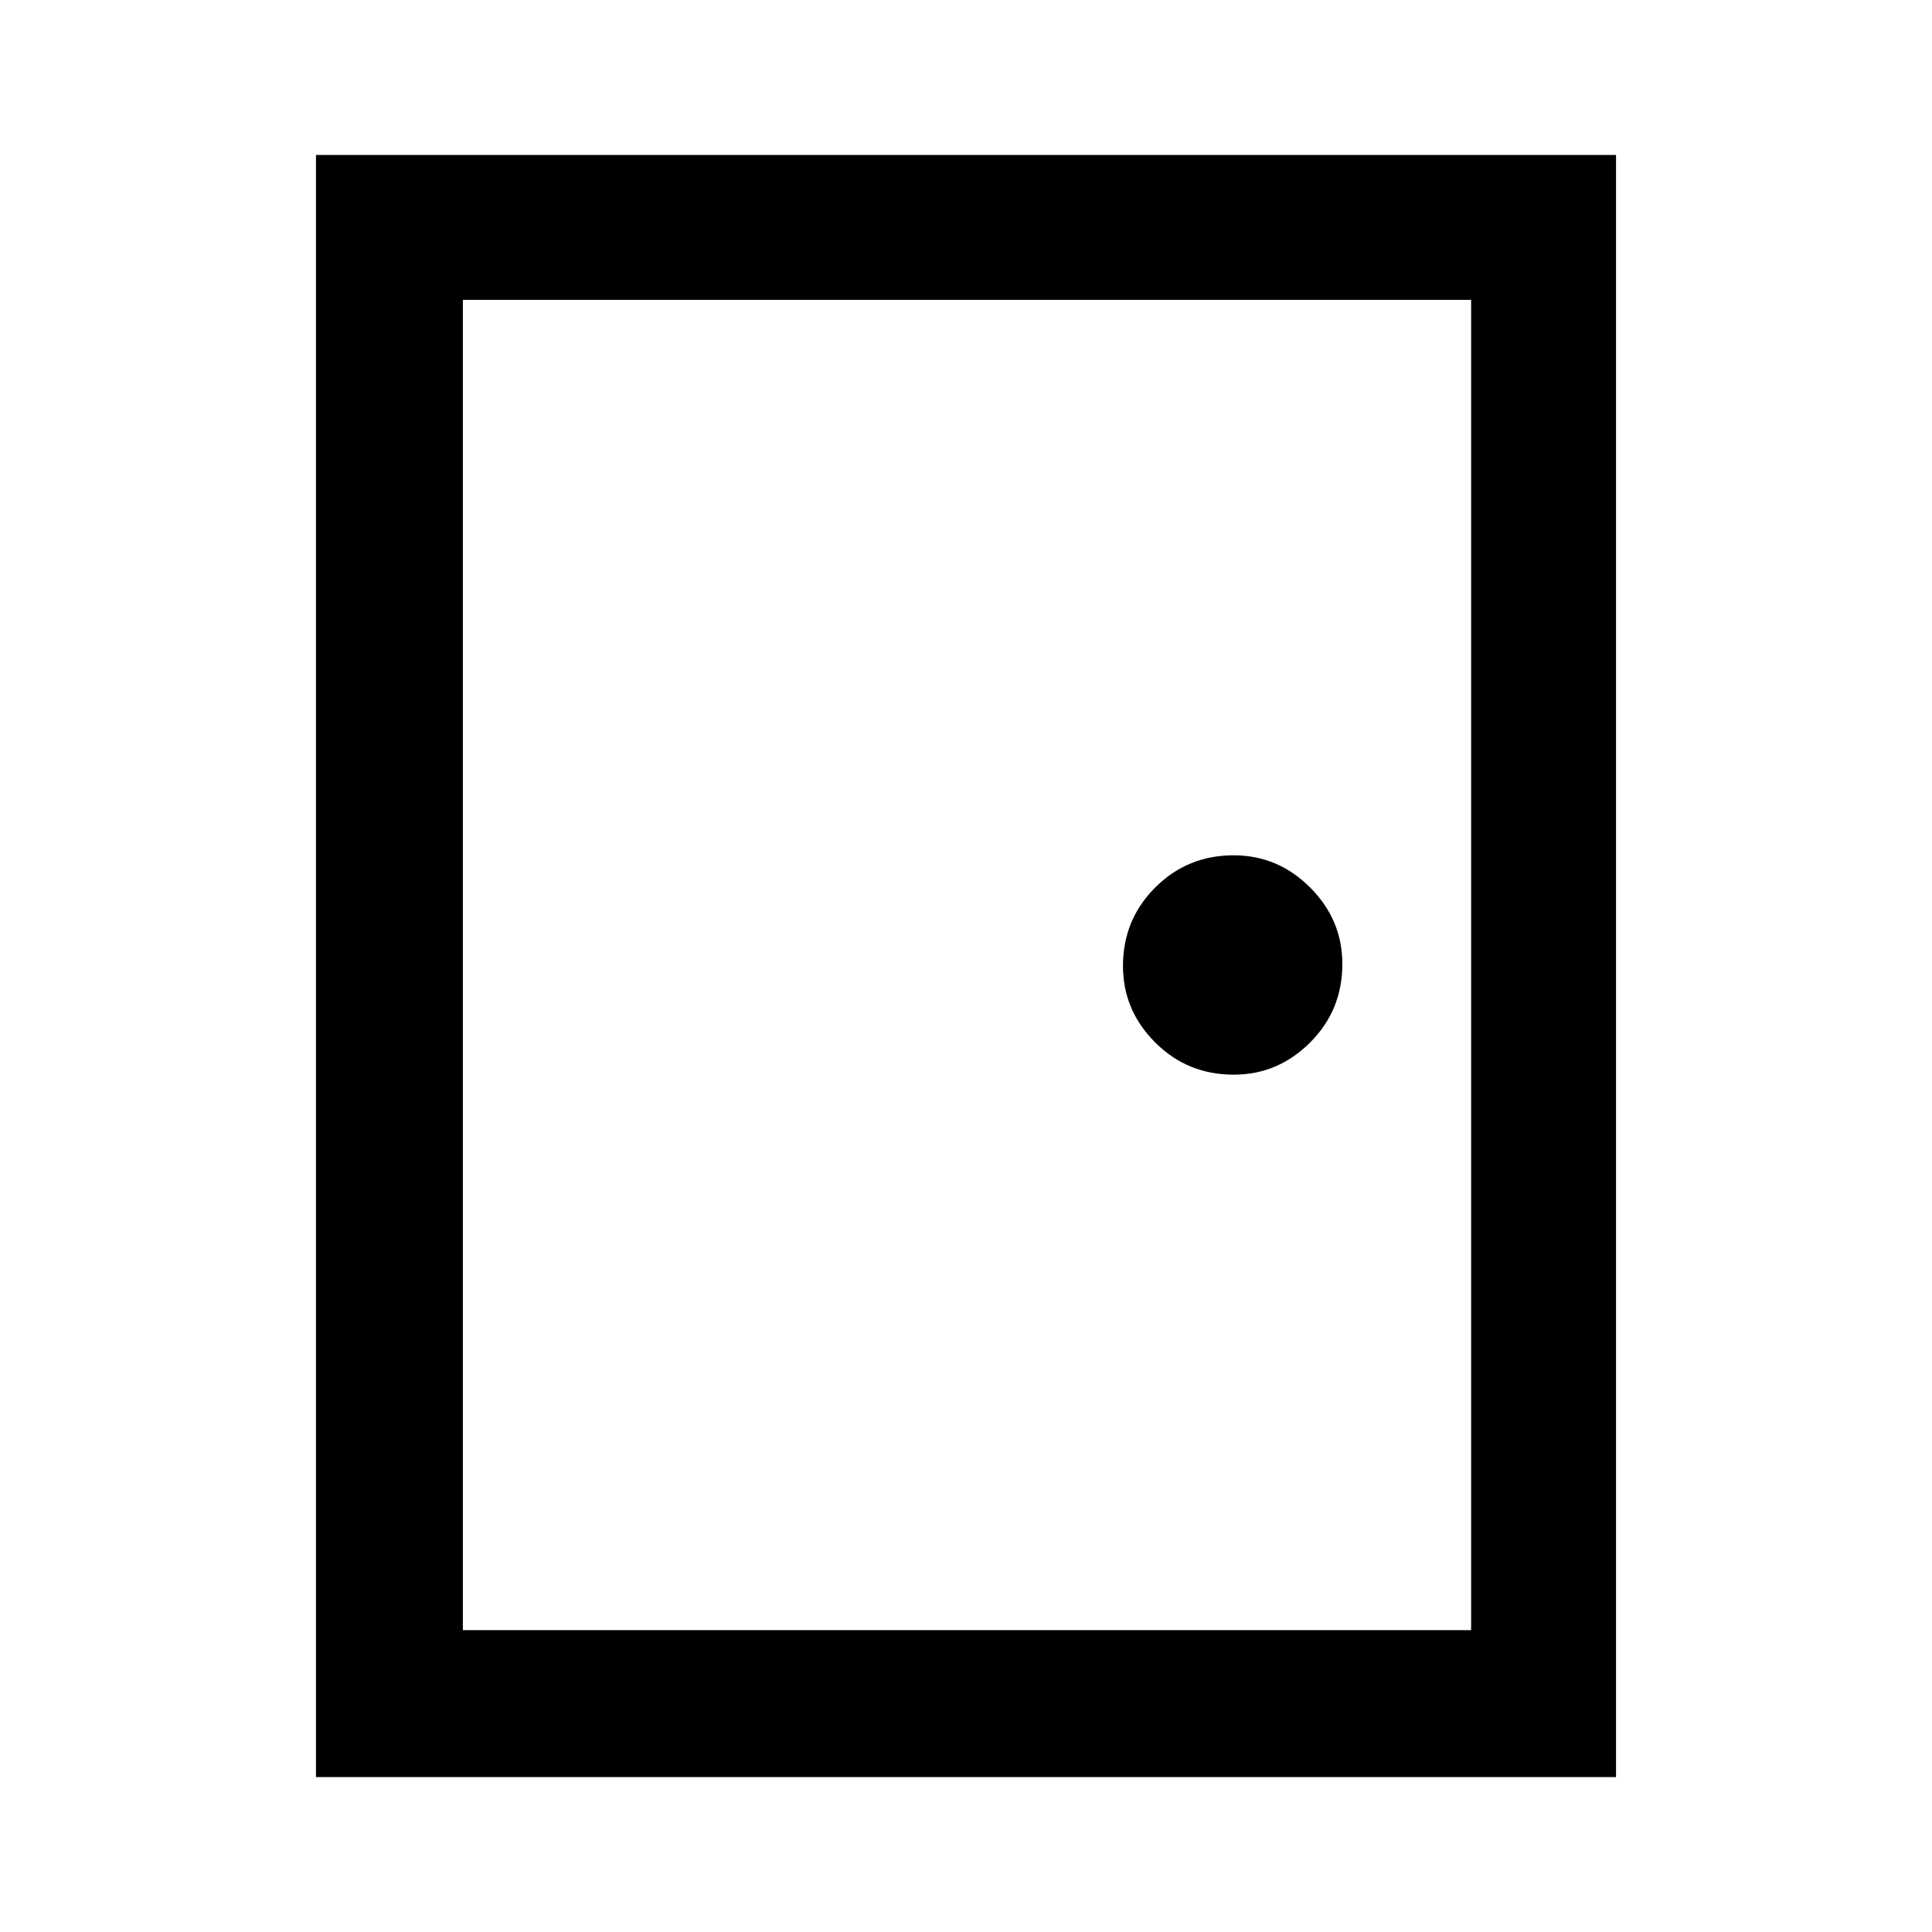 <svg xmlns="http://www.w3.org/2000/svg" height="40" width="40"><path d="M6.542 36.792V3.208h26.916v33.584Zm3.041-3.042h20.875V6.208H9.583Zm15.959-11.5q.916 0 1.583-.667.667-.666.667-1.625 0-.916-.667-1.583-.667-.667-1.583-.667-.959 0-1.625.667-.667.667-.667 1.625 0 .917.667 1.583.666.667 1.625.667ZM9.583 33.75V6.208Z"/></svg>